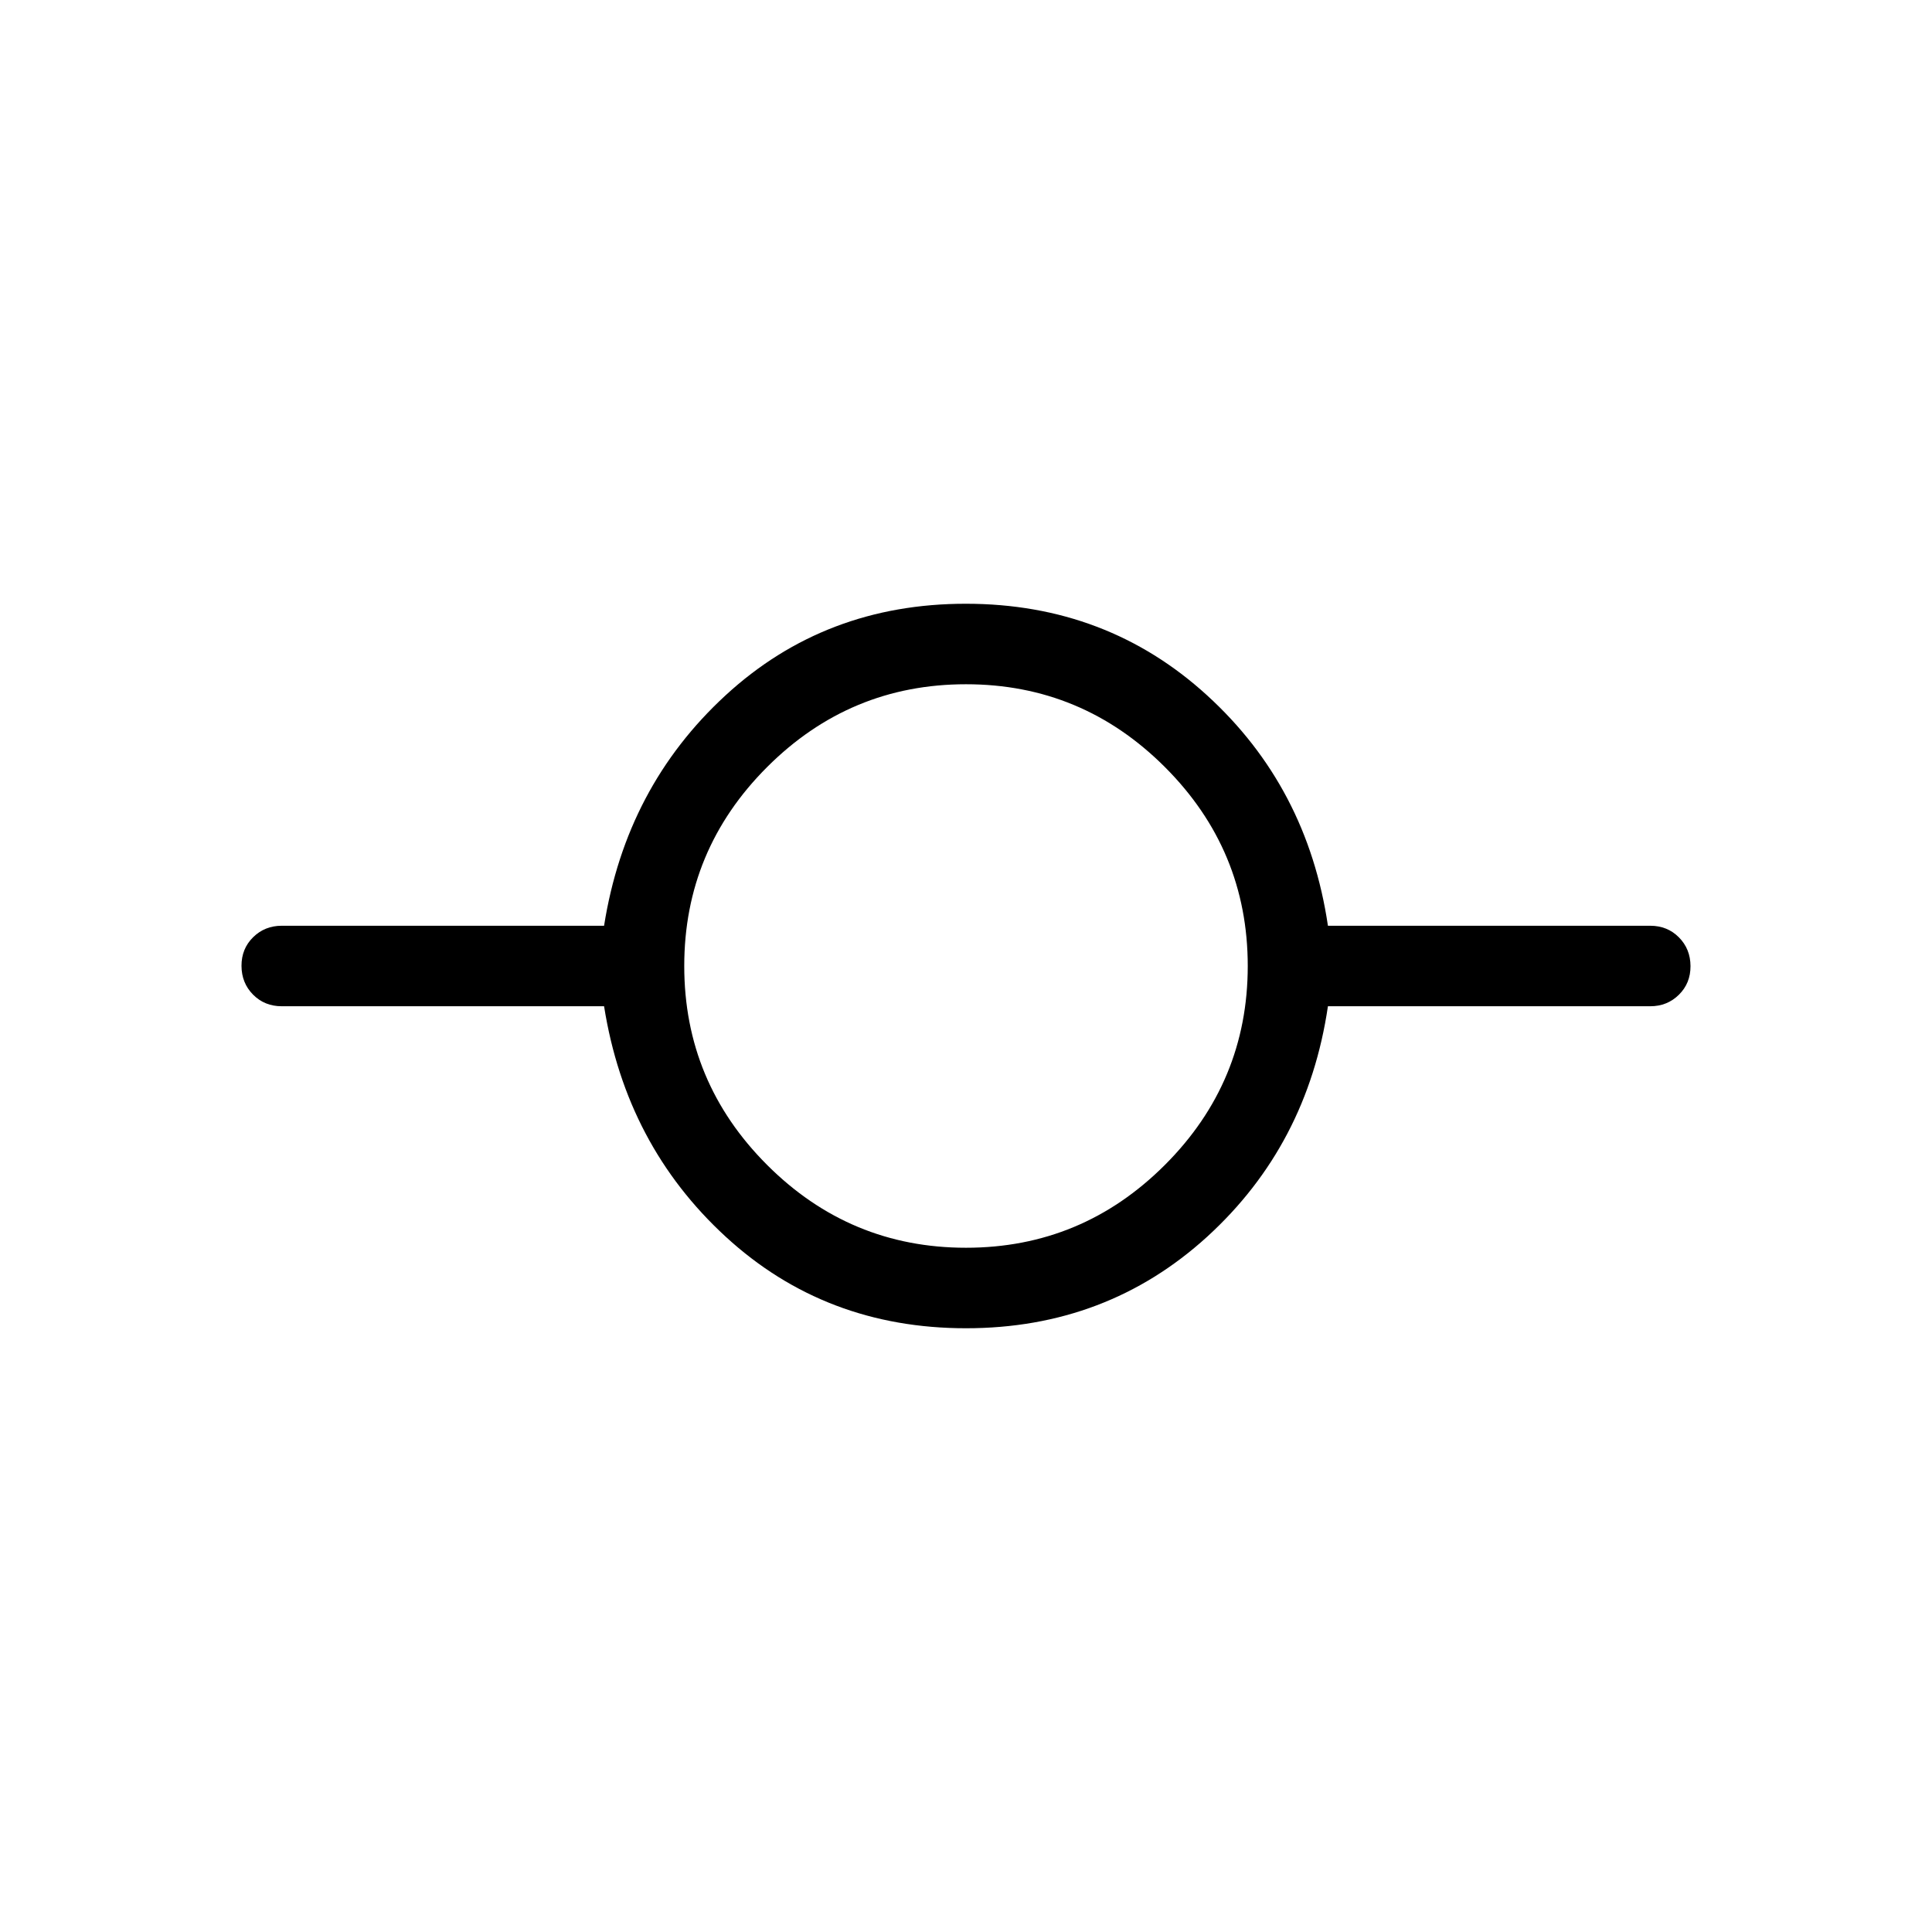 <svg xmlns="http://www.w3.org/2000/svg" width="3em" height="3em" viewBox="0 0 24 24"><path fill="currentColor" d="M12 16.5q-1.748 0-2.985-1.137T7.504 12.5H3.5q-.213 0-.356-.144T3 11.999t.144-.356t.356-.143h4.004q.273-1.725 1.51-2.863T12 7.5t2.995 1.138t1.501 2.862H20.5q.213 0 .356.144t.144.357t-.144.356t-.356.143h-4.004q-.254 1.725-1.5 2.863Q13.747 16.5 12 16.5m0-1q1.442 0 2.471-1.029T15.5 12t-1.029-2.471T12 8.5T9.529 9.529T8.5 12t1.029 2.471T12 15.5"/></svg>